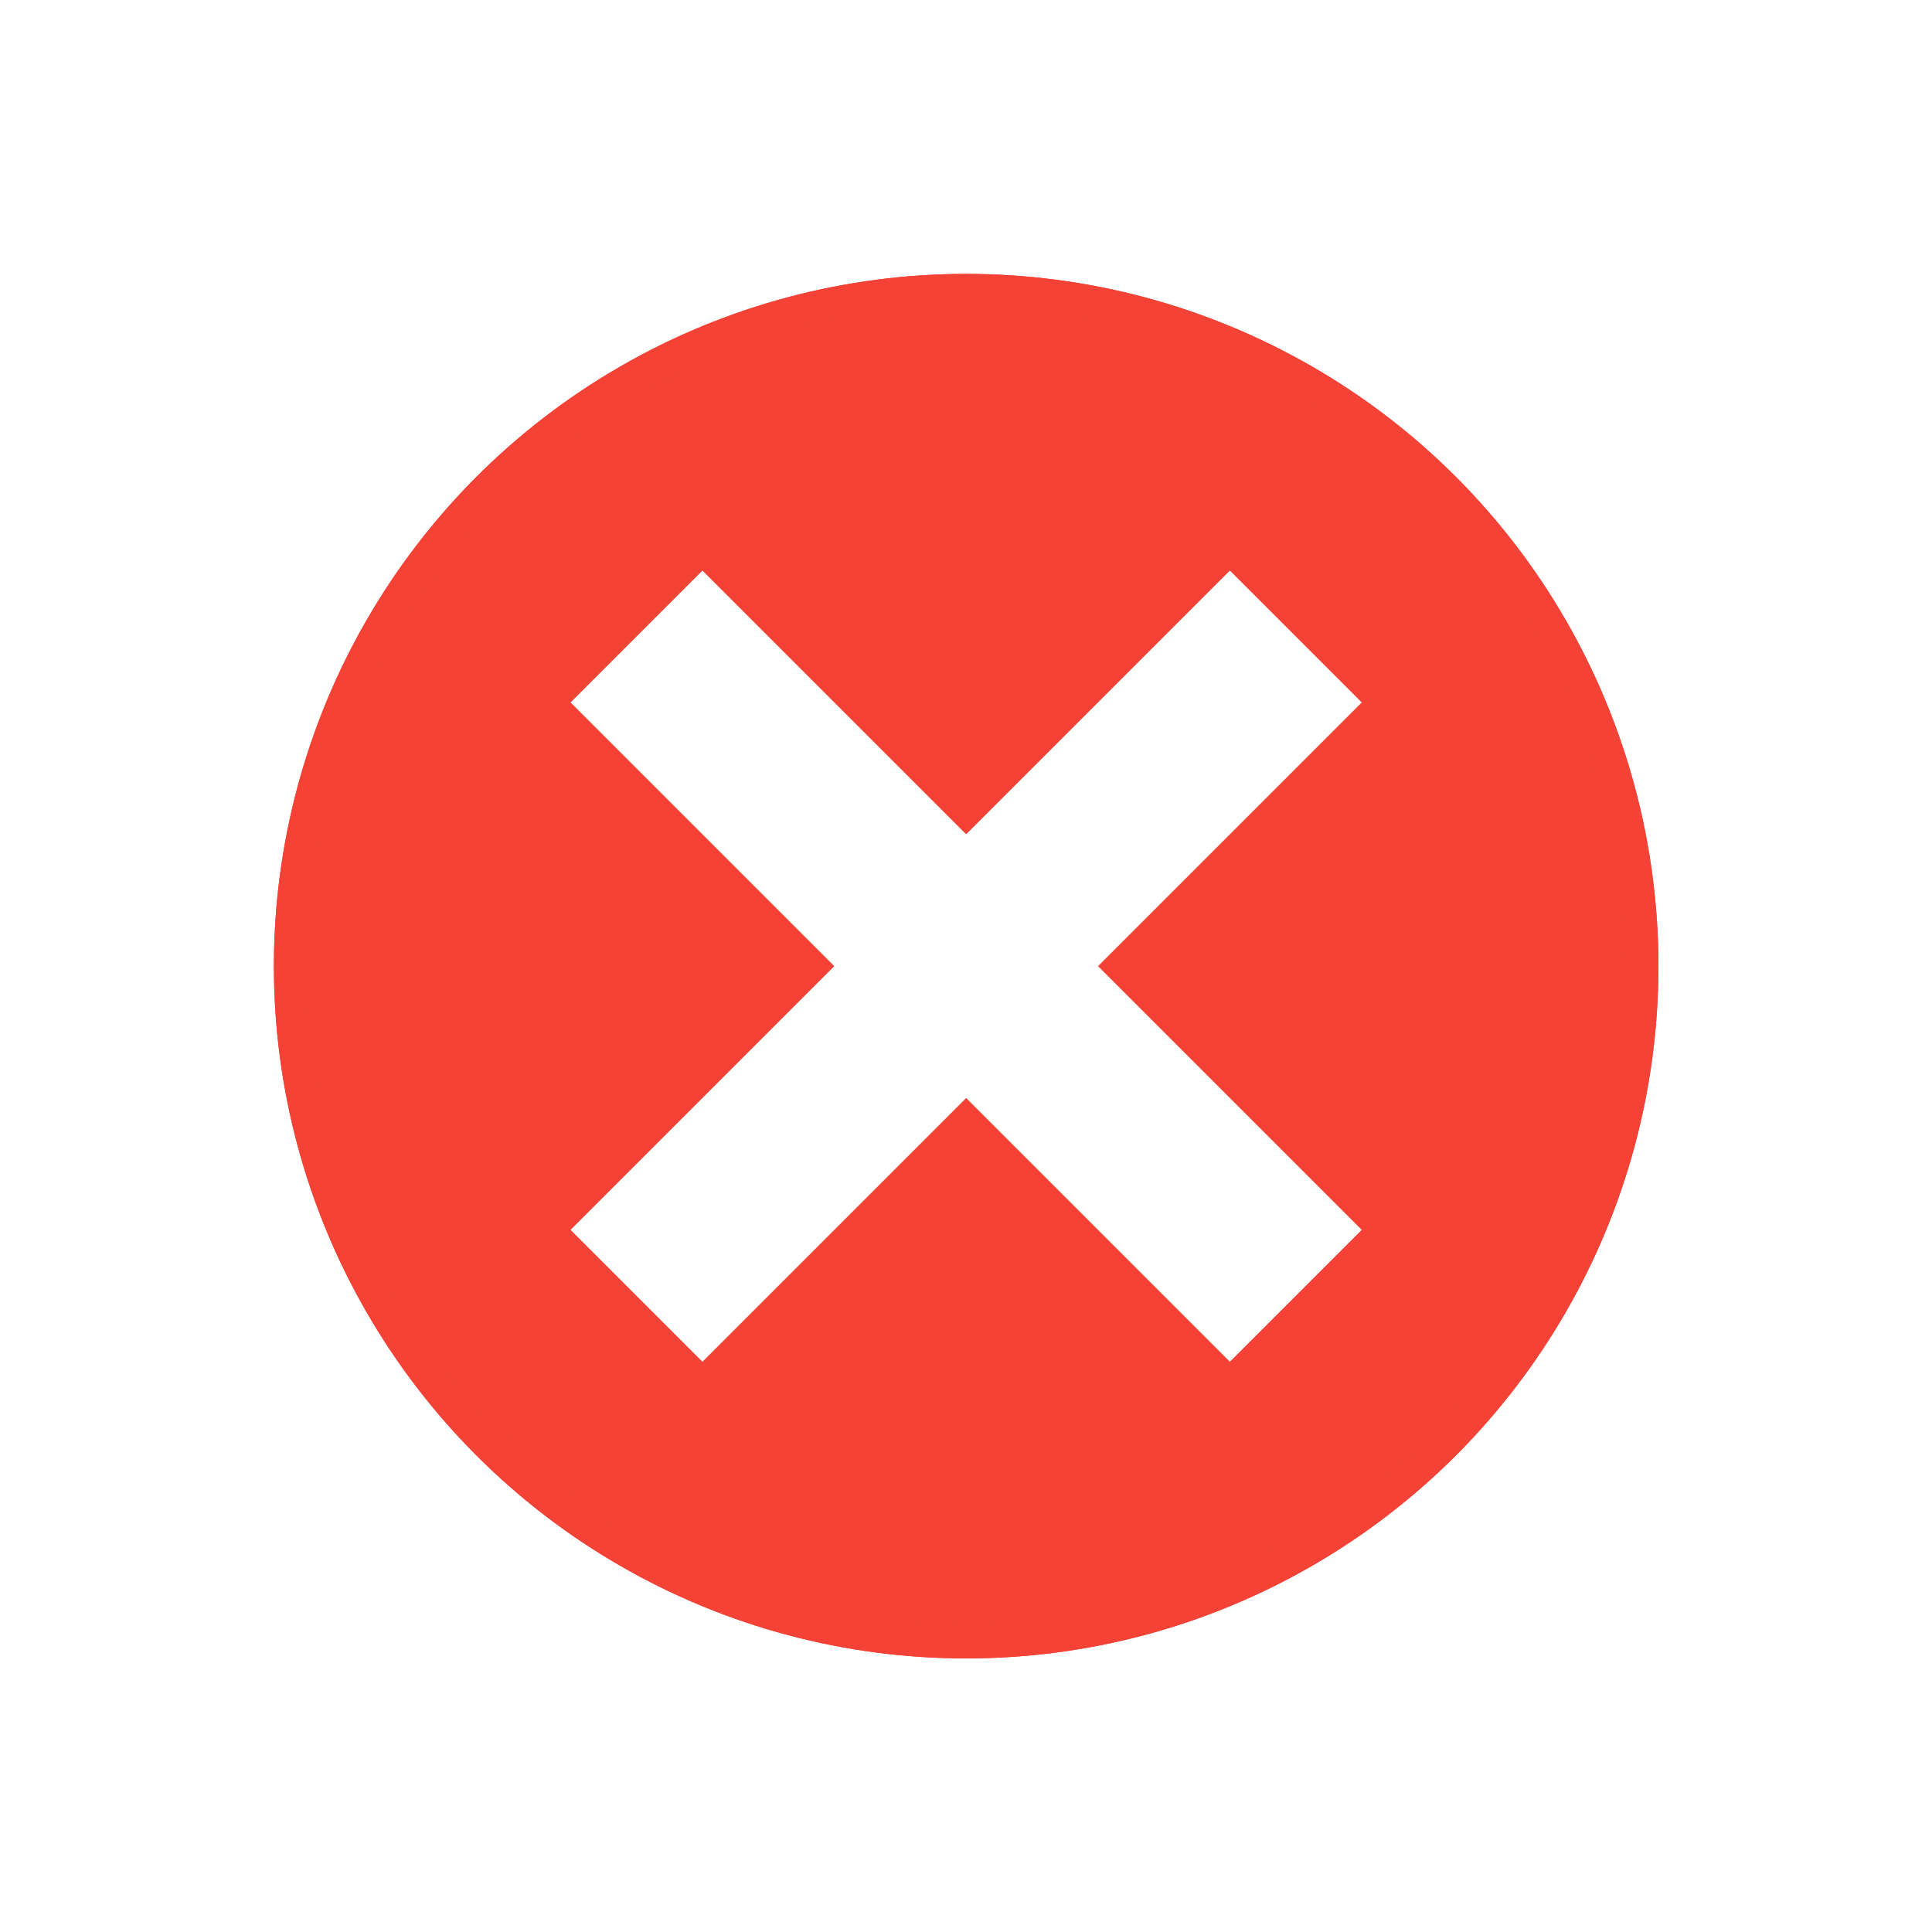 <?xml version="1.0" encoding="UTF-8" standalone="no"?>
<svg
   xmlns:dc="http://purl.org/dc/elements/1.1/"
   xmlns:cc="http://creativecommons.org/ns#"
   xmlns:rdf="http://www.w3.org/1999/02/22-rdf-syntax-ns#"
   xmlns:svg="http://www.w3.org/2000/svg"
   xmlns="http://www.w3.org/2000/svg"
   xmlns:sodipodi="http://sodipodi.sourceforge.net/DTD/sodipodi-0.dtd"
   xmlns:inkscape="http://www.inkscape.org/namespaces/inkscape"
   width="24"
   height="24"
   version="1.1"
   id="svg6"
   sodipodi:docname="cancel_blur.svg"
   inkscape:version="0.92.4 5da689c313, 2019-01-14">
  <defs
     id="defs10">
    <filter
       inkscape:collect="always"
       style="color-interpolation-filters:sRGB"
       id="filter834"
       x="-0.24"
       width="1.48"
       y="-0.24"
       height="1.48">
      <feGaussianBlur
         inkscape:collect="always"
         stdDeviation="2"
         id="feGaussianBlur836" />
    </filter>
  </defs>
  <sodipodi:namedview
     pagecolor="#ffffff"
     bordercolor="#666666"
     borderopacity="1"
     objecttolerance="10"
     gridtolerance="10"
     guidetolerance="10"
     inkscape:pageopacity="0"
     inkscape:pageshadow="2"
     inkscape:window-width="1920"
     inkscape:window-height="1080"
     id="namedview8"
     showgrid="false"
     inkscape:zoom="9.8333333"
     inkscape:cx="-7.9322034"
     inkscape:cy="12"
     inkscape:window-x="0"
     inkscape:window-y="0"
     inkscape:window-maximized="0"
     inkscape:current-layer="svg6" />
  <g
     style="display:inline;stroke:#f44336;stroke-opacity:1;filter:url(#filter834)"
     transform="matrix(0.819,0,0,0.819,2.174,2.174)"
     id="g842">
    <circle
       style="fill:#f44336;stroke:#f44336;stroke-opacity:1"
       cx="12"
       cy="12"
       r="10"
       id="circle838" />
    <path
       inkscape:connector-curvature="0"
       style="fill:#ffffff;stroke:#f44336;stroke-opacity:1"
       d="m 8,6 4,4 4,-4 2,2 -4,4 4,4 -2,2 -4,-4 -4,4 -2,-2 4,-4 -4,-4 z"
       id="path840" />
  </g>
  <g
     id="g826"
     transform="matrix(0.819,0,0,0.819,2.174,2.174)"
     style="display:inline;stroke:#f44336;stroke-opacity:1;filter:url(#filter834)">
    <circle
       id="circle2"
       r="10"
       cy="12"
       cx="12"
       style="fill:#f44336;stroke:#f44336;stroke-opacity:1" />
    <path
       id="path4"
       d="m 8,6 4,4 4,-4 2,2 -4,4 4,4 -2,2 -4,-4 -4,4 -2,-2 4,-4 -4,-4 z"
       style="fill:#ffffff;stroke:#f44336;stroke-opacity:1"
       inkscape:connector-curvature="0" />
  </g>
  <g
     transform="matrix(0.819,0,0,0.819,2.174,2.174)"
     id="g832"
     style="display:inline">
    <circle
       style="fill:#f44336"
       cx="12"
       cy="12"
       r="10"
       id="circle828" />
    <path
       inkscape:connector-curvature="0"
       style="fill:#ffffff"
       d="m 8,6 4,4 4,-4 2,2 -4,4 4,4 -2,2 -4,-4 -4,4 -2,-2 4,-4 -4,-4 z"
       id="path830" />
  </g>
</svg>
